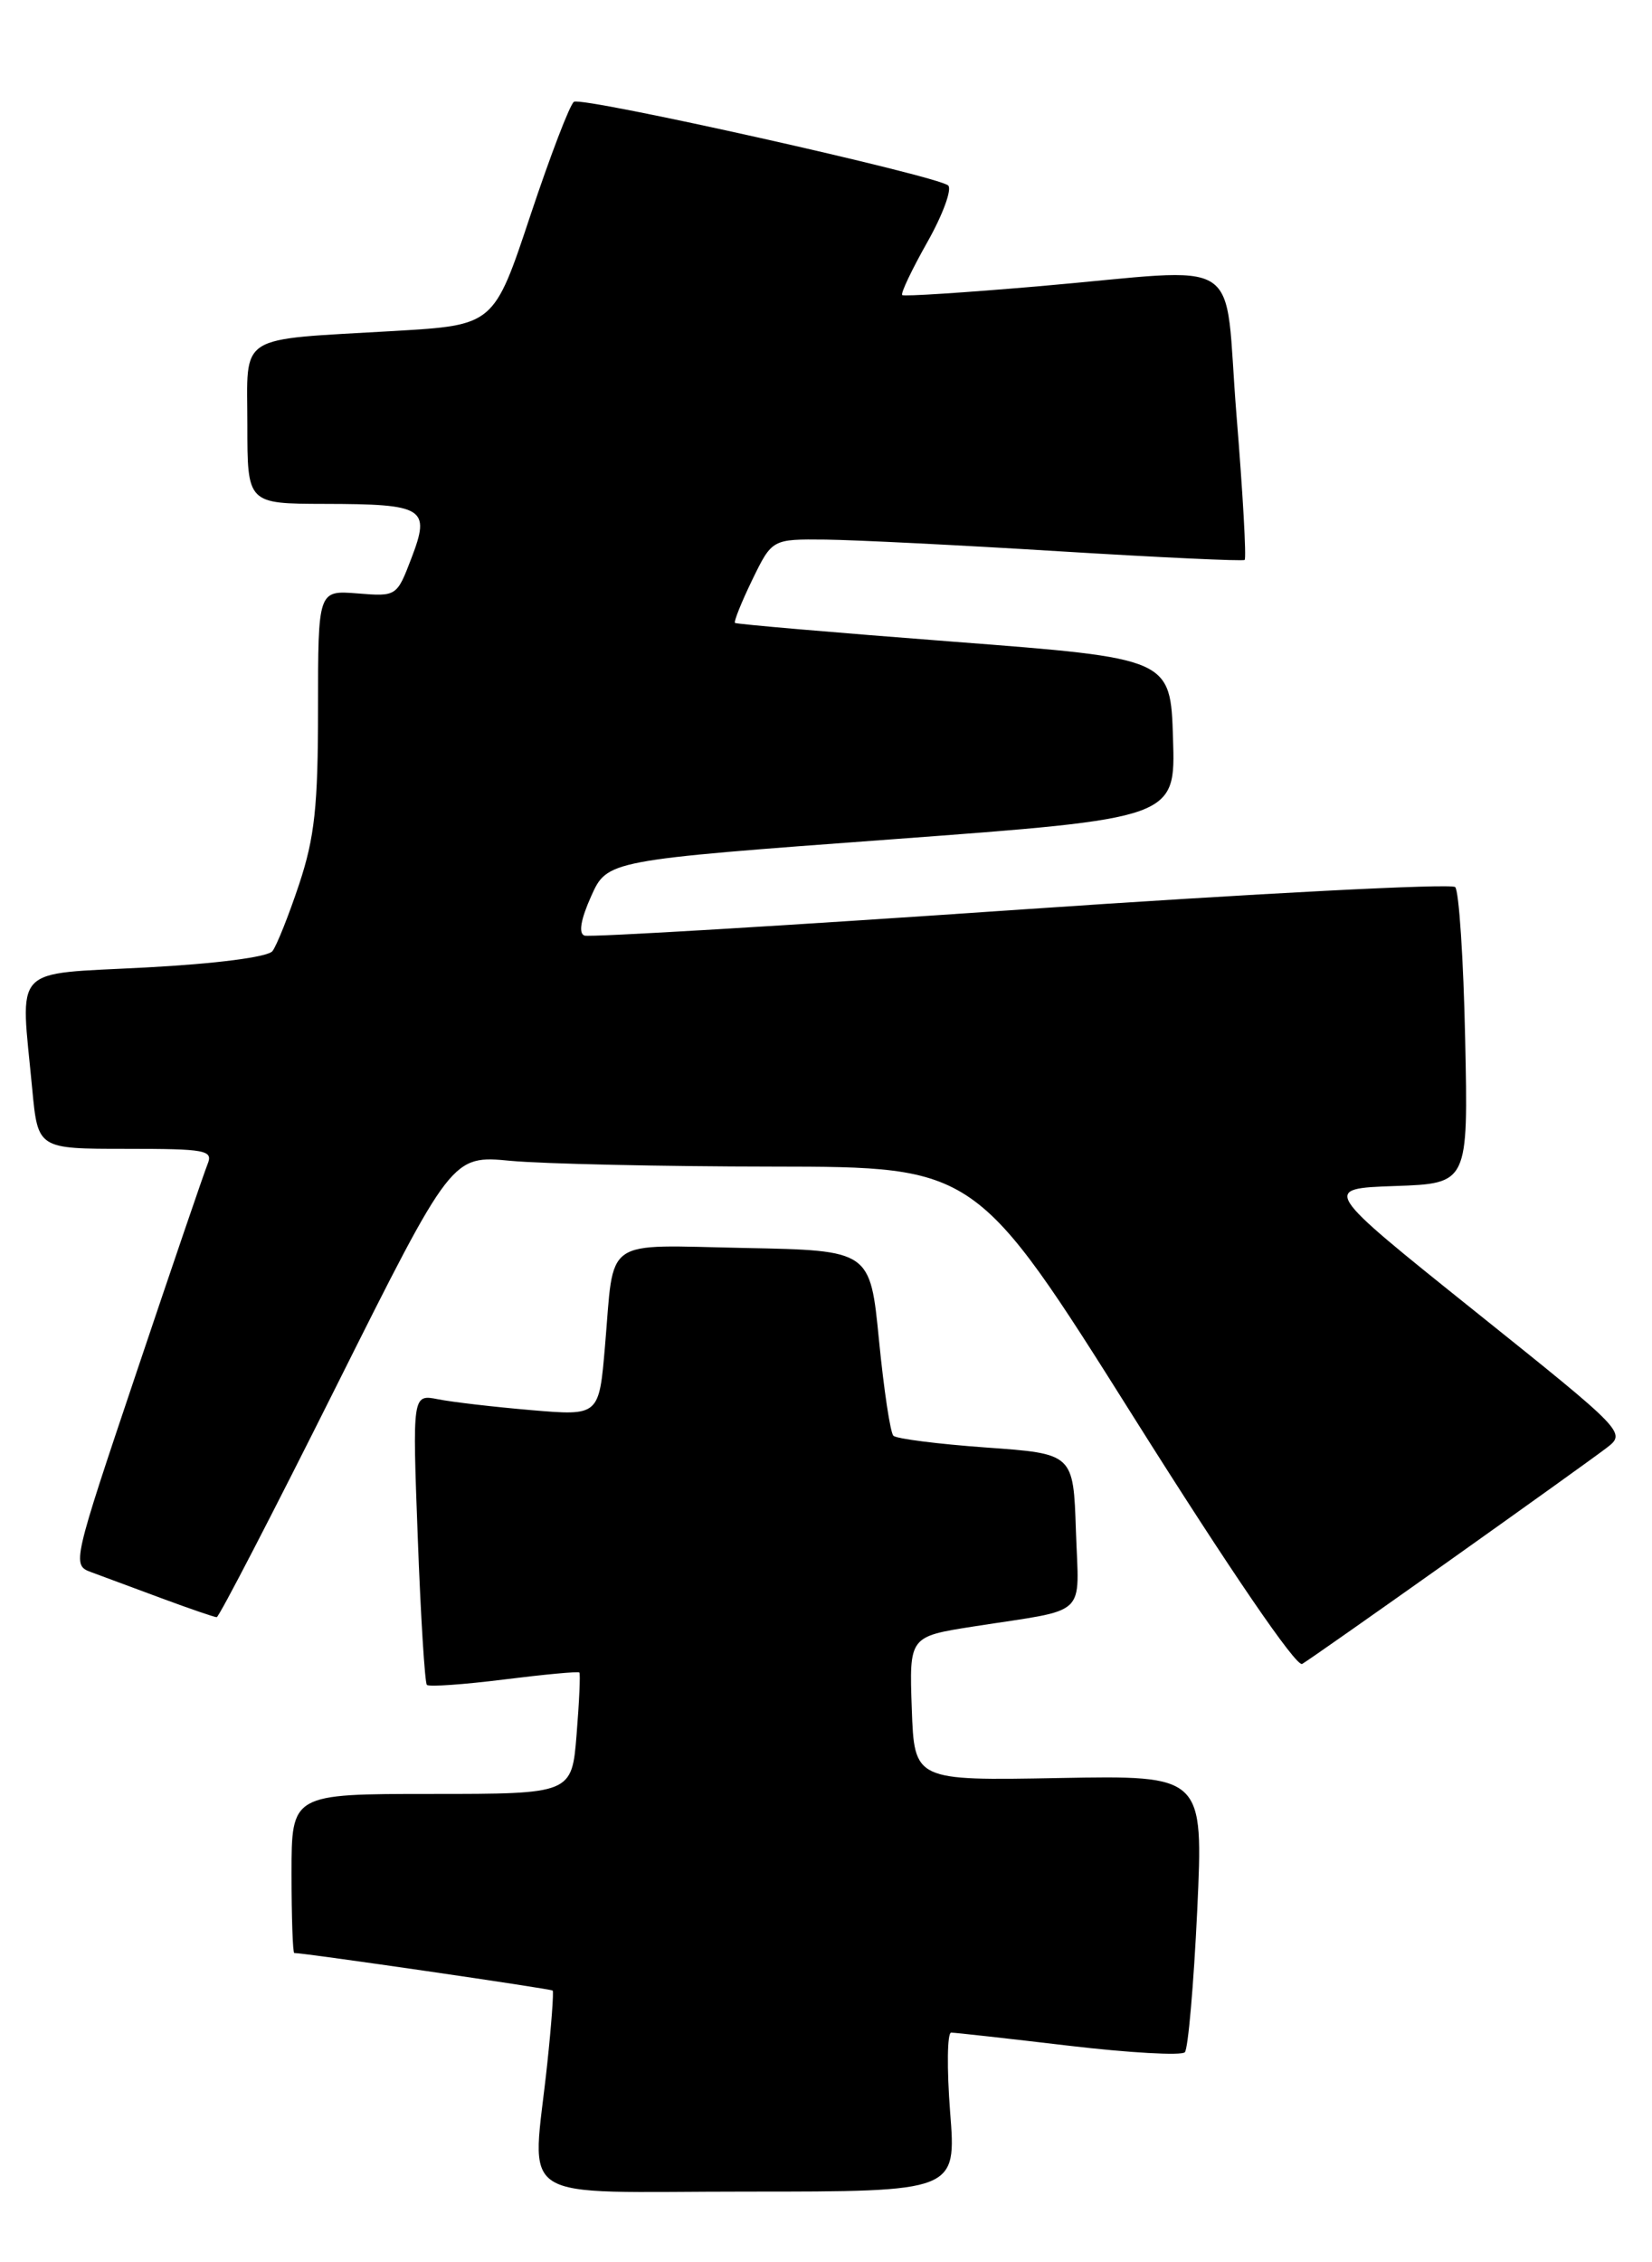 <?xml version="1.0" encoding="UTF-8" standalone="no"?>
<!DOCTYPE svg PUBLIC "-//W3C//DTD SVG 1.1//EN" "http://www.w3.org/Graphics/SVG/1.1/DTD/svg11.dtd" >
<svg xmlns="http://www.w3.org/2000/svg" xmlns:xlink="http://www.w3.org/1999/xlink" version="1.1" viewBox="0 0 187 256">
 <g >
 <path fill="currentColor"
d=" M 107.55 239.00 C 107.17 234.05 107.22 230.00 107.67 230.01 C 108.13 230.01 114.11 230.68 120.97 231.49 C 127.83 232.30 133.75 232.63 134.12 232.23 C 134.49 231.83 135.12 224.61 135.52 216.20 C 136.23 200.90 136.23 200.90 119.87 201.20 C 103.50 201.50 103.50 201.50 103.21 193.35 C 102.92 185.19 102.92 185.19 110.21 184.05 C 123.39 181.99 122.12 183.18 121.79 173.22 C 121.50 164.50 121.50 164.50 111.63 163.80 C 106.20 163.41 101.48 162.81 101.13 162.47 C 100.78 162.13 100.05 157.27 99.50 151.67 C 98.50 141.50 98.50 141.50 84.33 141.22 C 68.03 140.90 69.56 139.83 68.48 152.36 C 67.81 160.22 67.81 160.22 60.15 159.57 C 55.94 159.21 51.19 158.66 49.59 158.34 C 46.68 157.77 46.68 157.77 47.29 174.00 C 47.62 182.92 48.09 190.42 48.32 190.66 C 48.56 190.90 52.49 190.62 57.05 190.05 C 61.61 189.48 65.45 189.12 65.58 189.26 C 65.71 189.39 65.57 192.54 65.27 196.25 C 64.73 203.00 64.73 203.00 48.86 203.00 C 33.00 203.00 33.00 203.00 33.00 212.00 C 33.00 216.95 33.14 221.00 33.31 221.00 C 34.51 221.00 62.38 225.05 62.56 225.25 C 62.69 225.39 62.42 229.10 61.95 233.50 C 60.25 249.65 57.66 248.00 84.63 248.00 C 108.26 248.00 108.26 248.00 107.55 239.00 Z  M 164.00 176.65 C 172.53 170.59 180.54 164.85 181.81 163.88 C 184.11 162.12 184.11 162.12 166.87 148.31 C 149.63 134.50 149.63 134.50 157.91 134.21 C 166.20 133.92 166.20 133.92 165.85 117.54 C 165.66 108.53 165.15 100.81 164.72 100.38 C 164.29 99.95 142.18 101.10 115.58 102.92 C 88.99 104.75 66.75 106.08 66.16 105.87 C 65.47 105.63 65.73 104.06 66.91 101.43 C 68.74 97.35 68.74 97.35 100.91 94.98 C 133.07 92.60 133.07 92.60 132.78 83.55 C 132.50 74.50 132.50 74.50 108.00 72.62 C 94.53 71.59 83.37 70.63 83.20 70.49 C 83.04 70.36 83.92 68.16 85.15 65.62 C 87.40 61.00 87.40 61.00 93.45 61.06 C 96.78 61.10 108.72 61.69 120.00 62.39 C 131.28 63.08 140.67 63.52 140.89 63.36 C 141.10 63.19 140.69 55.85 139.97 47.03 C 138.46 28.39 141.45 30.34 117.50 32.40 C 109.25 33.11 102.33 33.56 102.13 33.39 C 101.92 33.23 103.20 30.54 104.96 27.42 C 106.72 24.31 107.78 21.41 107.33 20.99 C 106.15 19.90 65.95 10.91 64.97 11.52 C 64.52 11.79 62.30 17.59 60.03 24.40 C 55.91 36.79 55.91 36.79 44.70 37.45 C 26.58 38.51 28.00 37.61 28.00 48.08 C 28.00 57.00 28.00 57.00 36.75 57.02 C 48.04 57.04 48.75 57.47 46.58 63.14 C 44.92 67.49 44.90 67.51 40.46 67.15 C 36.00 66.80 36.00 66.80 36.00 80.21 C 36.00 91.23 35.62 94.76 33.86 100.06 C 32.68 103.60 31.32 107.01 30.84 107.63 C 30.31 108.30 24.47 109.06 16.48 109.48 C 1.13 110.30 2.31 109.04 3.65 123.25 C 4.29 130.00 4.29 130.00 14.25 130.00 C 23.35 130.00 24.15 130.15 23.49 131.75 C 23.10 132.71 19.48 143.31 15.45 155.30 C 8.20 176.85 8.14 177.10 10.31 177.90 C 11.51 178.35 15.10 179.68 18.29 180.86 C 21.47 182.04 24.28 183.00 24.53 183.00 C 24.79 183.00 30.88 171.24 38.07 156.86 C 51.15 130.72 51.15 130.72 57.82 131.36 C 61.50 131.70 74.85 132.00 87.50 132.01 C 110.50 132.04 110.50 132.04 128.40 160.48 C 139.18 177.61 146.74 188.68 147.40 188.29 C 148.01 187.94 155.47 182.70 164.00 176.65 Z "/>
</g>
</svg>